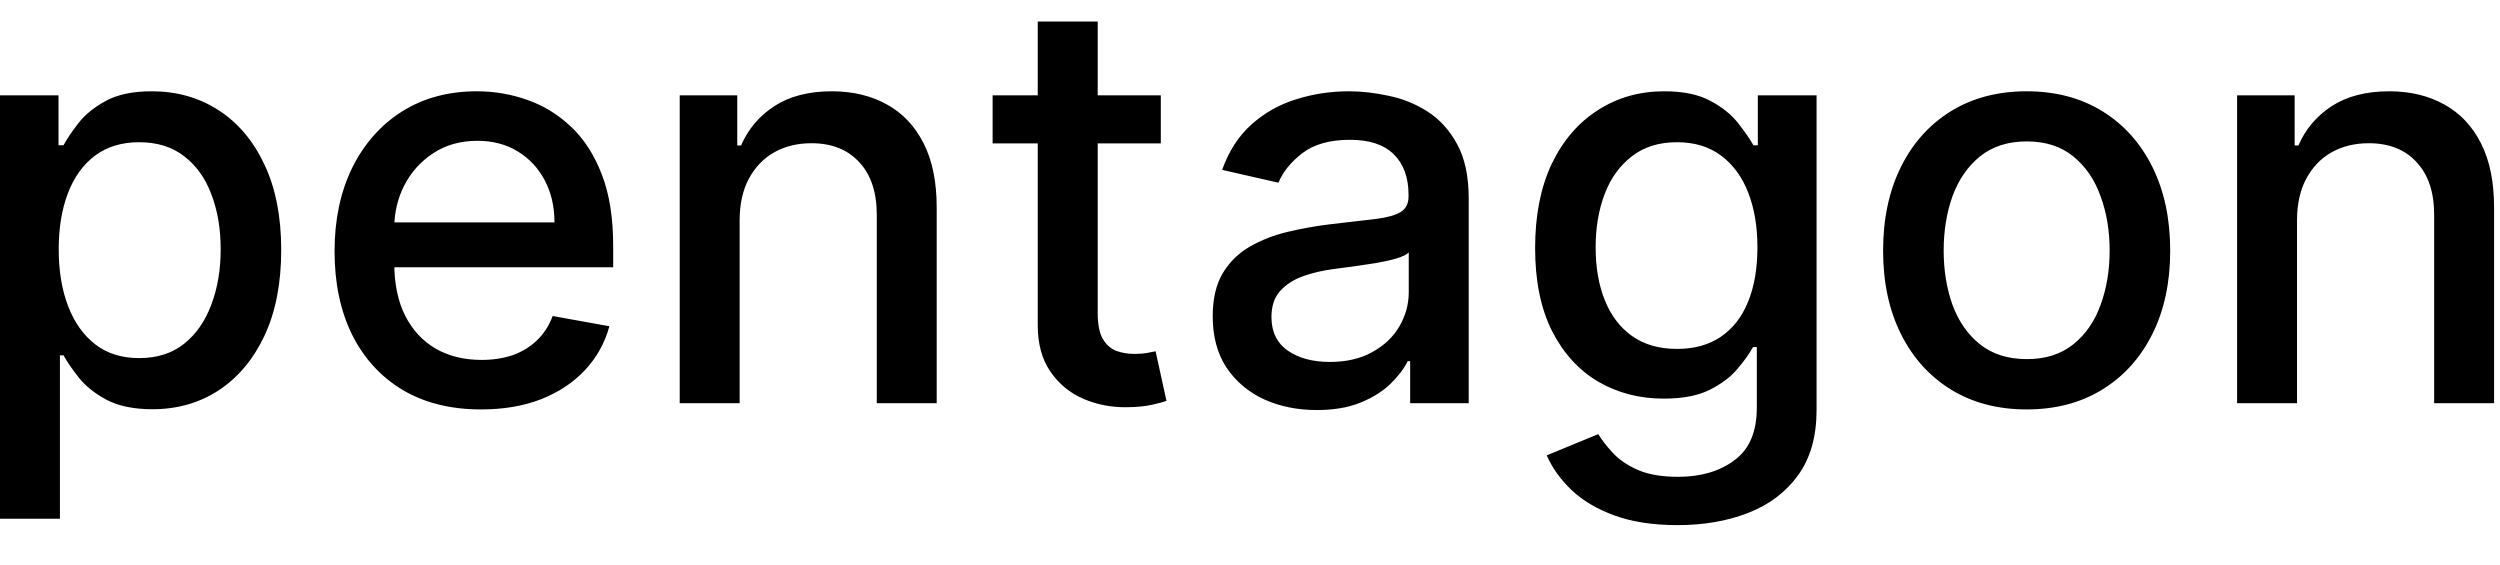 <svg width="62" height="14" viewBox="0 0 62 14" fill="none" xmlns="http://www.w3.org/2000/svg">
<path d="M-0.001 12.864V2.364H1.451V3.602H1.575C1.661 3.442 1.786 3.259 1.948 3.05C2.111 2.841 2.336 2.659 2.624 2.503C2.913 2.344 3.294 2.264 3.768 2.264C4.384 2.264 4.934 2.42 5.418 2.732C5.902 3.043 6.282 3.492 6.557 4.079C6.835 4.665 6.974 5.371 6.974 6.197C6.974 7.022 6.837 7.73 6.562 8.32C6.287 8.906 5.909 9.359 5.428 9.677C4.948 9.992 4.399 10.149 3.783 10.149C3.319 10.149 2.939 10.071 2.644 9.915C2.353 9.76 2.124 9.577 1.958 9.369C1.792 9.16 1.665 8.974 1.575 8.812H1.486V12.864H-0.001ZM1.456 6.182C1.456 6.719 1.534 7.189 1.69 7.594C1.845 7.998 2.071 8.315 2.366 8.543C2.661 8.769 3.022 8.881 3.45 8.881C3.894 8.881 4.265 8.764 4.563 8.528C4.862 8.29 5.087 7.967 5.239 7.559C5.395 7.151 5.473 6.692 5.473 6.182C5.473 5.678 5.397 5.226 5.244 4.825C5.095 4.424 4.87 4.107 4.568 3.875C4.27 3.643 3.897 3.527 3.45 3.527C3.019 3.527 2.654 3.638 2.356 3.86C2.061 4.082 1.837 4.392 1.685 4.79C1.532 5.188 1.456 5.652 1.456 6.182ZM11.931 10.154C11.179 10.154 10.531 9.993 9.987 9.672C9.447 9.347 9.029 8.891 8.734 8.305C8.443 7.715 8.297 7.024 8.297 6.232C8.297 5.449 8.443 4.76 8.734 4.163C9.029 3.567 9.44 3.101 9.967 2.766C10.498 2.432 11.117 2.264 11.827 2.264C12.258 2.264 12.675 2.335 13.079 2.478C13.484 2.62 13.847 2.844 14.168 3.149C14.49 3.454 14.743 3.85 14.929 4.337C15.115 4.821 15.207 5.41 15.207 6.102V6.629H9.137V5.516H13.751C13.751 5.125 13.671 4.778 13.512 4.477C13.353 4.172 13.129 3.931 12.841 3.756C12.556 3.58 12.221 3.492 11.837 3.492C11.419 3.492 11.055 3.595 10.743 3.8C10.435 4.003 10.196 4.268 10.027 4.596C9.861 4.921 9.778 5.274 9.778 5.655V6.525C9.778 7.035 9.868 7.469 10.047 7.827C10.229 8.185 10.483 8.459 10.807 8.648C11.132 8.833 11.512 8.926 11.946 8.926C12.228 8.926 12.485 8.886 12.717 8.807C12.949 8.724 13.149 8.601 13.318 8.439C13.487 8.277 13.617 8.076 13.706 7.837L15.113 8.091C15 8.505 14.798 8.868 14.506 9.18C14.218 9.488 13.855 9.728 13.418 9.901C12.983 10.07 12.488 10.154 11.931 10.154ZM18.343 5.466V10H16.857V2.364H18.284V3.607H18.378C18.554 3.202 18.829 2.877 19.203 2.632C19.581 2.387 20.057 2.264 20.63 2.264C21.151 2.264 21.606 2.374 21.997 2.592C22.388 2.808 22.692 3.129 22.907 3.557C23.123 3.984 23.23 4.513 23.23 5.143V10H21.744V5.322C21.744 4.768 21.6 4.336 21.311 4.024C21.023 3.709 20.627 3.552 20.123 3.552C19.778 3.552 19.472 3.626 19.203 3.776C18.938 3.925 18.728 4.143 18.572 4.432C18.419 4.717 18.343 5.062 18.343 5.466ZM28.788 2.364V3.557H24.617V2.364H28.788ZM25.736 0.534H27.223V7.758C27.223 8.046 27.266 8.263 27.352 8.409C27.438 8.552 27.549 8.649 27.685 8.702C27.824 8.752 27.975 8.777 28.137 8.777C28.257 8.777 28.361 8.769 28.451 8.752C28.54 8.736 28.61 8.722 28.659 8.712L28.928 9.94C28.842 9.973 28.719 10.007 28.56 10.04C28.401 10.076 28.202 10.096 27.963 10.099C27.572 10.106 27.208 10.037 26.869 9.891C26.531 9.745 26.258 9.519 26.049 9.214C25.84 8.91 25.736 8.527 25.736 8.066V0.534ZM32.655 10.169C32.171 10.169 31.734 10.079 31.343 9.901C30.952 9.718 30.642 9.455 30.413 9.11C30.188 8.765 30.075 8.343 30.075 7.842C30.075 7.411 30.158 7.057 30.323 6.778C30.489 6.5 30.713 6.28 30.995 6.117C31.276 5.955 31.591 5.832 31.939 5.749C32.287 5.666 32.642 5.603 33.003 5.56C33.461 5.507 33.832 5.464 34.117 5.431C34.402 5.395 34.609 5.337 34.738 5.257C34.867 5.178 34.932 5.048 34.932 4.869V4.835C34.932 4.4 34.809 4.064 34.564 3.825C34.322 3.587 33.961 3.467 33.48 3.467C32.98 3.467 32.586 3.578 32.297 3.8C32.012 4.019 31.815 4.263 31.706 4.531L30.309 4.213C30.474 3.749 30.716 3.375 31.034 3.089C31.356 2.801 31.726 2.592 32.143 2.463C32.561 2.33 33 2.264 33.461 2.264C33.766 2.264 34.089 2.301 34.43 2.374C34.775 2.443 35.096 2.572 35.395 2.761C35.696 2.95 35.943 3.22 36.135 3.572C36.328 3.92 36.424 4.372 36.424 4.929V10H34.972V8.956H34.912C34.816 9.148 34.672 9.337 34.48 9.523C34.288 9.708 34.041 9.862 33.739 9.985C33.437 10.108 33.076 10.169 32.655 10.169ZM32.978 8.976C33.389 8.976 33.741 8.895 34.032 8.732C34.327 8.57 34.551 8.358 34.703 8.096C34.859 7.831 34.937 7.547 34.937 7.246V6.261C34.884 6.314 34.781 6.364 34.629 6.411C34.48 6.454 34.309 6.492 34.117 6.525C33.925 6.555 33.737 6.583 33.555 6.609C33.373 6.633 33.22 6.652 33.098 6.669C32.809 6.705 32.546 6.767 32.307 6.853C32.072 6.939 31.883 7.063 31.74 7.226C31.601 7.385 31.532 7.597 31.532 7.862C31.532 8.23 31.668 8.509 31.939 8.697C32.211 8.883 32.557 8.976 32.978 8.976ZM41.605 13.023C40.999 13.023 40.477 12.943 40.039 12.784C39.605 12.625 39.25 12.415 38.975 12.153C38.7 11.891 38.495 11.604 38.359 11.293L39.636 10.766C39.726 10.912 39.845 11.066 39.995 11.228C40.147 11.394 40.352 11.535 40.611 11.651C40.873 11.767 41.209 11.825 41.62 11.825C42.184 11.825 42.649 11.687 43.017 11.412C43.385 11.14 43.569 10.706 43.569 10.109V8.608H43.475C43.385 8.77 43.256 8.951 43.087 9.15C42.921 9.349 42.692 9.521 42.401 9.667C42.109 9.813 41.73 9.886 41.262 9.886C40.659 9.886 40.115 9.745 39.632 9.463C39.151 9.178 38.77 8.759 38.488 8.205C38.21 7.648 38.071 6.964 38.071 6.152C38.071 5.34 38.208 4.644 38.483 4.064C38.761 3.484 39.143 3.04 39.627 2.732C40.111 2.42 40.659 2.264 41.272 2.264C41.746 2.264 42.129 2.344 42.421 2.503C42.712 2.659 42.939 2.841 43.102 3.05C43.267 3.259 43.395 3.442 43.485 3.602H43.594V2.364H45.051V10.169C45.051 10.825 44.898 11.364 44.593 11.785C44.288 12.206 43.876 12.517 43.355 12.72C42.838 12.922 42.255 13.023 41.605 13.023ZM41.59 8.653C42.018 8.653 42.379 8.553 42.674 8.354C42.972 8.152 43.198 7.864 43.35 7.489C43.506 7.112 43.584 6.659 43.584 6.132C43.584 5.618 43.508 5.166 43.355 4.775C43.203 4.384 42.979 4.079 42.684 3.86C42.389 3.638 42.025 3.527 41.59 3.527C41.143 3.527 40.77 3.643 40.472 3.875C40.173 4.104 39.948 4.415 39.796 4.81C39.647 5.204 39.572 5.645 39.572 6.132C39.572 6.633 39.648 7.072 39.801 7.45C39.953 7.827 40.178 8.122 40.477 8.335C40.778 8.547 41.15 8.653 41.59 8.653ZM50.261 10.154C49.545 10.154 48.92 9.99 48.386 9.662C47.853 9.334 47.439 8.875 47.144 8.285C46.849 7.695 46.701 7.005 46.701 6.217C46.701 5.424 46.849 4.732 47.144 4.138C47.439 3.545 47.853 3.085 48.386 2.756C48.92 2.428 49.545 2.264 50.261 2.264C50.977 2.264 51.602 2.428 52.135 2.756C52.669 3.085 53.083 3.545 53.378 4.138C53.673 4.732 53.821 5.424 53.821 6.217C53.821 7.005 53.673 7.695 53.378 8.285C53.083 8.875 52.669 9.334 52.135 9.662C51.602 9.99 50.977 10.154 50.261 10.154ZM50.266 8.906C50.73 8.906 51.114 8.784 51.419 8.538C51.724 8.293 51.95 7.967 52.095 7.559C52.245 7.151 52.319 6.702 52.319 6.212C52.319 5.724 52.245 5.277 52.095 4.869C51.95 4.458 51.724 4.129 51.419 3.88C51.114 3.631 50.73 3.507 50.266 3.507C49.798 3.507 49.411 3.631 49.102 3.88C48.797 4.129 48.571 4.458 48.421 4.869C48.276 5.277 48.203 5.724 48.203 6.212C48.203 6.702 48.276 7.151 48.421 7.559C48.571 7.967 48.797 8.293 49.102 8.538C49.411 8.784 49.798 8.906 50.266 8.906ZM56.966 5.466V10H55.48V2.364H56.907V3.607H57.001C57.177 3.202 57.452 2.877 57.826 2.632C58.204 2.387 58.68 2.264 59.253 2.264C59.774 2.264 60.229 2.374 60.62 2.592C61.011 2.808 61.315 3.129 61.53 3.557C61.746 3.984 61.853 4.513 61.853 5.143V10H60.367V5.322C60.367 4.768 60.223 4.336 59.934 4.024C59.646 3.709 59.25 3.552 58.746 3.552C58.401 3.552 58.095 3.626 57.826 3.776C57.561 3.925 57.351 4.143 57.195 4.432C57.042 4.717 56.966 5.062 56.966 5.466Z" fill="black"/>
</svg>
